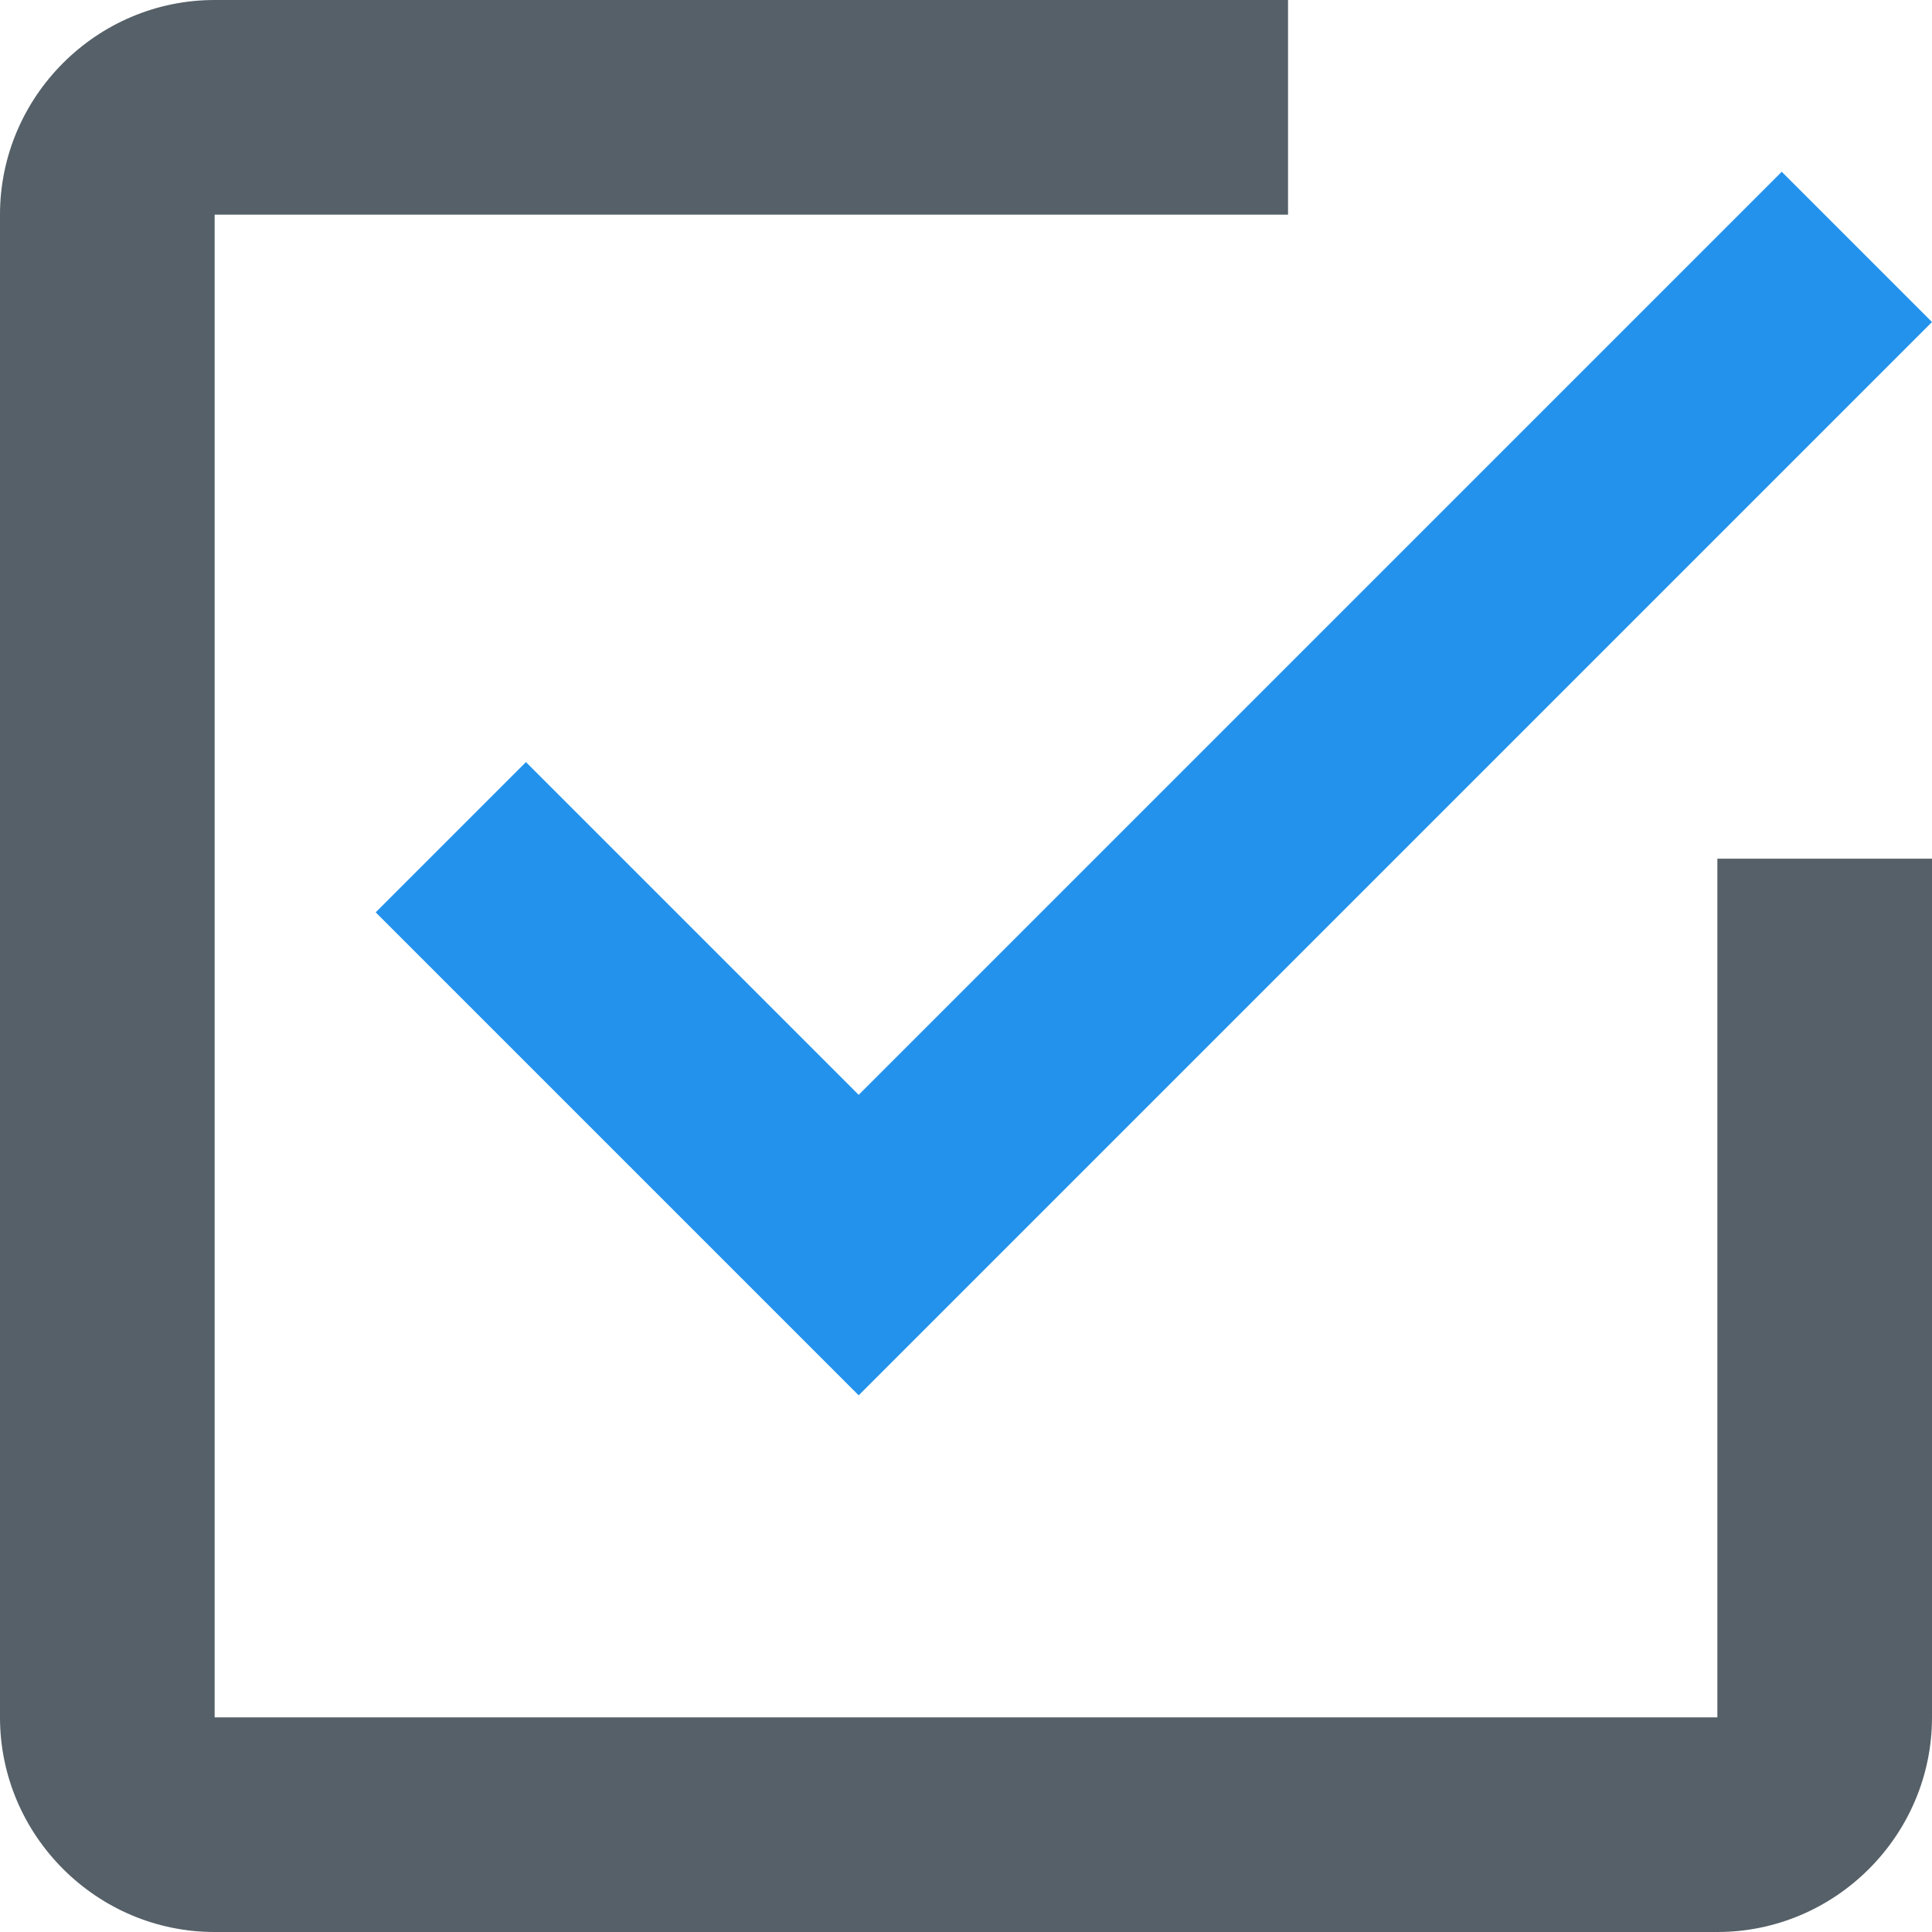 <?xml version="1.0" encoding="UTF-8"?>
<svg width="22px" height="22px" viewBox="0 0 22 22" version="1.1" xmlns="http://www.w3.org/2000/svg" xmlns:xlink="http://www.w3.org/1999/xlink">
    <!-- Generator: Sketch 46.2 (44496) - http://www.bohemiancoding.com/sketch -->
    <title>Group 20</title>
    <desc>Created with Sketch.</desc>
    <defs></defs>
    <g id="Page-1" stroke="none" stroke-width="1" fill="none" fill-rule="evenodd">
        <g id="Desktop-Copy-10" transform="translate(-247, -169)">
            <g id="Group-20" transform="translate(247, 169)">
                <path d="M19.556,19.556 L2.444,19.556 L2.444,2.444 L14.667,2.444 L14.667,0 L2.444,0 C1.1,0 0,1.1 0,2.444 L0,19.556 C0,20.9 1.1,22 2.444,22 L19.556,22 C20.9,22 22,20.9 22,19.556 L22,9.778 L19.556,9.778 L19.556,19.556 Z" id="Page-1" fill="#556068"></path>
                <polygon id="Path" fill="#2392ED" points="5.989 8.678 4.278 10.389 9.778 15.889 22 3.667 20.289 1.956 9.778 12.467"></polygon>
            </g>
        </g>
    </g>
</svg>